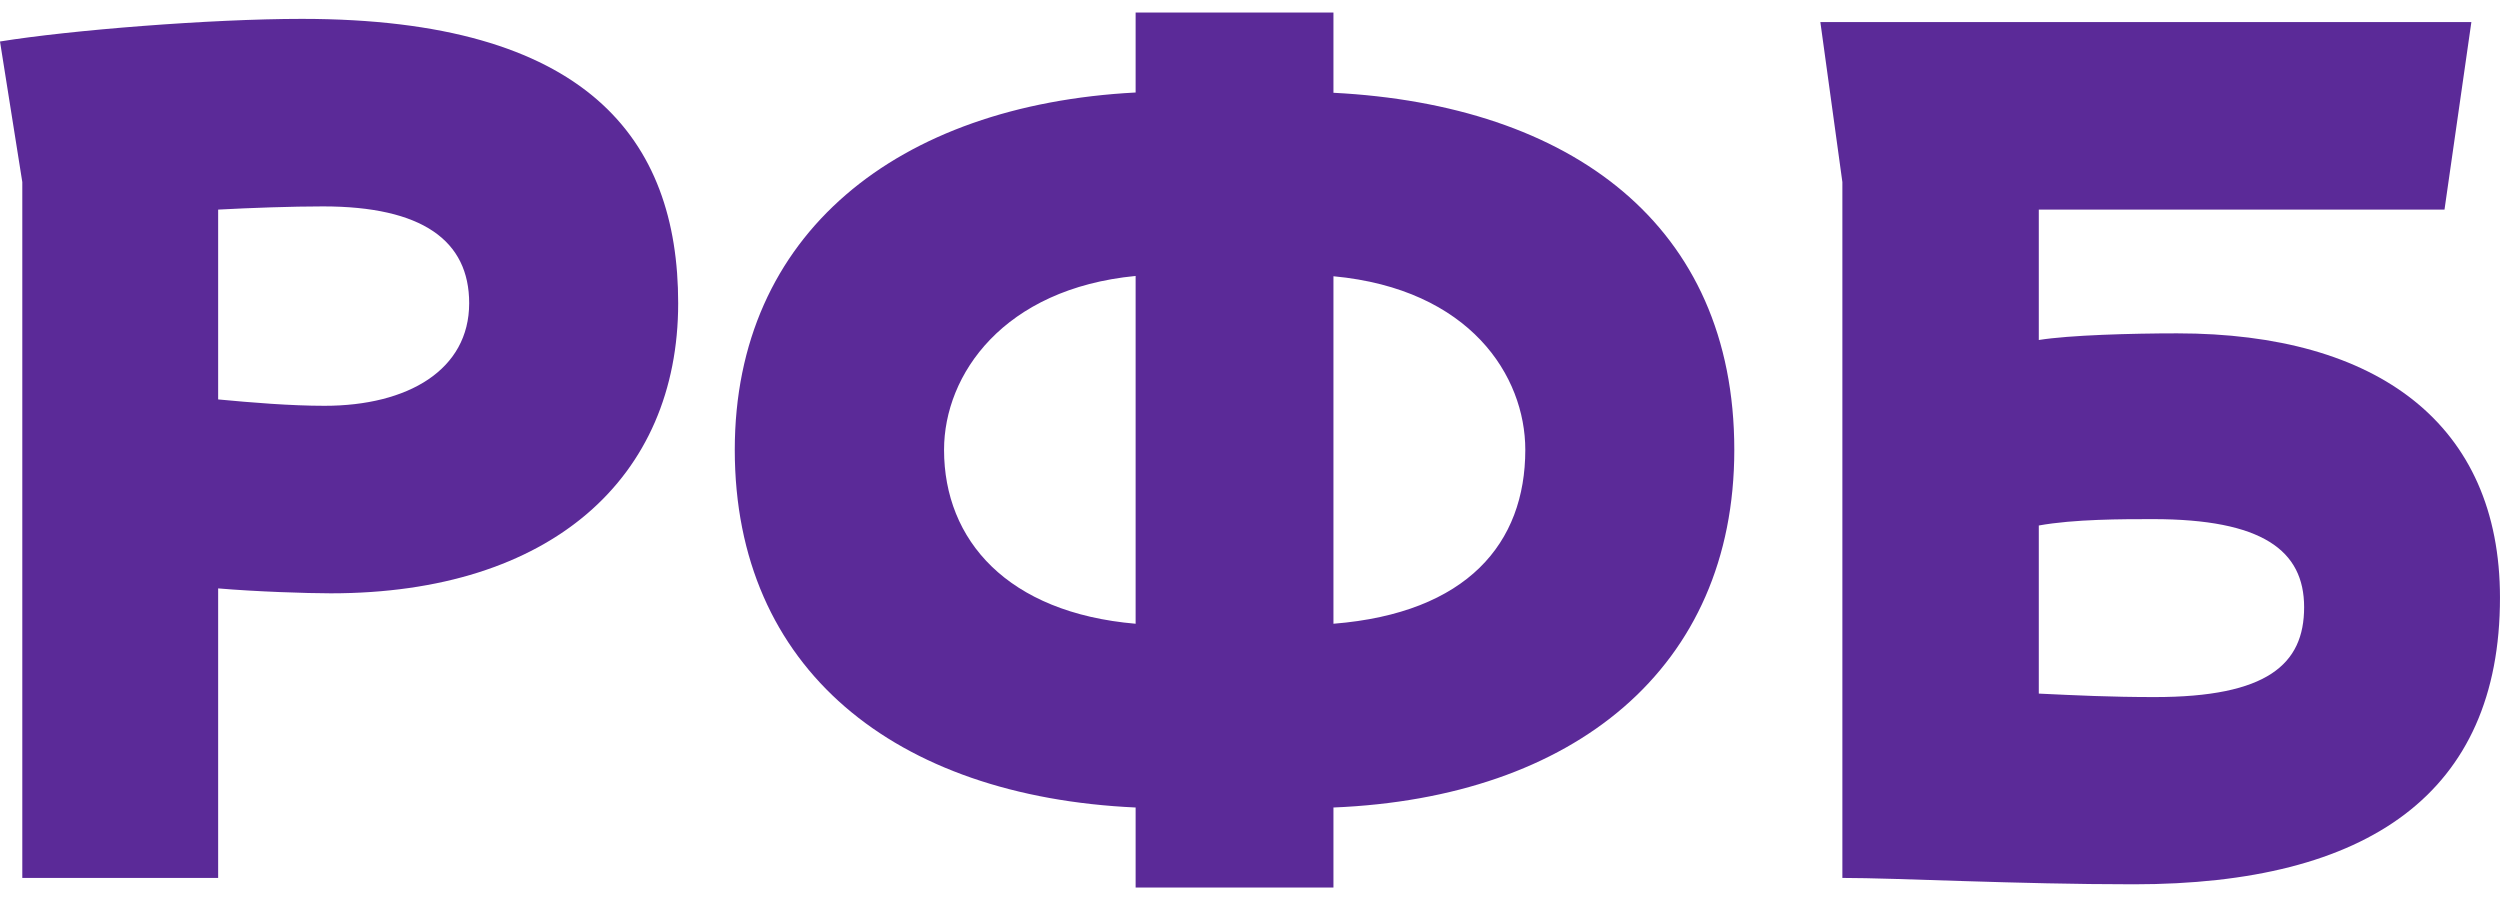 <svg width="100" height="36" viewBox="0 0 100 36" fill="none" xmlns="http://www.w3.org/2000/svg">
<g clip-path="url(#clip0_1751_1719)">
<path d="M8.726 8.384V15.977C10.075 16.105 11.631 16.232 12.98 16.232C16.32 16.232 18.767 14.795 18.767 12.128C18.767 9.624 16.892 8.256 12.923 8.256C11.688 8.256 10.018 8.314 8.726 8.384ZM0.892 35.118V7.282L0 1.66C2.779 1.208 8.429 0.755 12.077 0.755C23.468 0.755 27.127 5.555 27.127 12.128C27.127 19.107 22.049 23.733 13.232 23.733C12.271 23.733 10.213 23.664 8.726 23.536V35.118H0.892Z" fill="#5B2A98"/>
<path d="M81.552 21.02V27.744C83.027 27.814 84.434 27.883 86.184 27.883C90.69 27.883 92.165 26.573 92.165 24.289C92.165 22.017 90.495 20.765 86.115 20.765C84.891 20.765 82.959 20.765 81.552 21.02ZM97.78 8.383H81.552V13.6C82.776 13.403 85.28 13.334 87.087 13.334C95.127 13.334 99.999 16.985 99.999 23.907C99.999 31.732 94.727 35.372 85.349 35.372C80.66 35.372 75.891 35.117 73.695 35.117V7.282L72.814 0.882H98.855L97.78 8.383Z" fill="#5B2A98"/>
<path d="M53.338 24.95V11.05C58.805 11.56 61.012 15.038 61.012 17.994C61.012 21.727 58.691 24.521 53.338 24.95ZM37.762 17.994C37.762 14.98 40.141 11.548 45.425 11.038V24.95C40.301 24.51 37.762 21.611 37.762 17.994ZM69.372 17.994C69.372 8.975 62.819 4.198 53.338 3.711V0.5H45.425V3.7C35.898 4.198 29.391 9.346 29.391 17.994C29.391 26.759 35.795 31.86 45.425 32.3V35.5H53.338V32.3C62.945 31.906 69.372 26.735 69.372 17.994Z" fill="#5B2A98"/>
</g>
<defs>
<clipPath id="clip0_1751_1719">
<rect width="100" height="35" fill="white" transform="translate(0 0.5)"/>
</clipPath>
</defs>
</svg>
